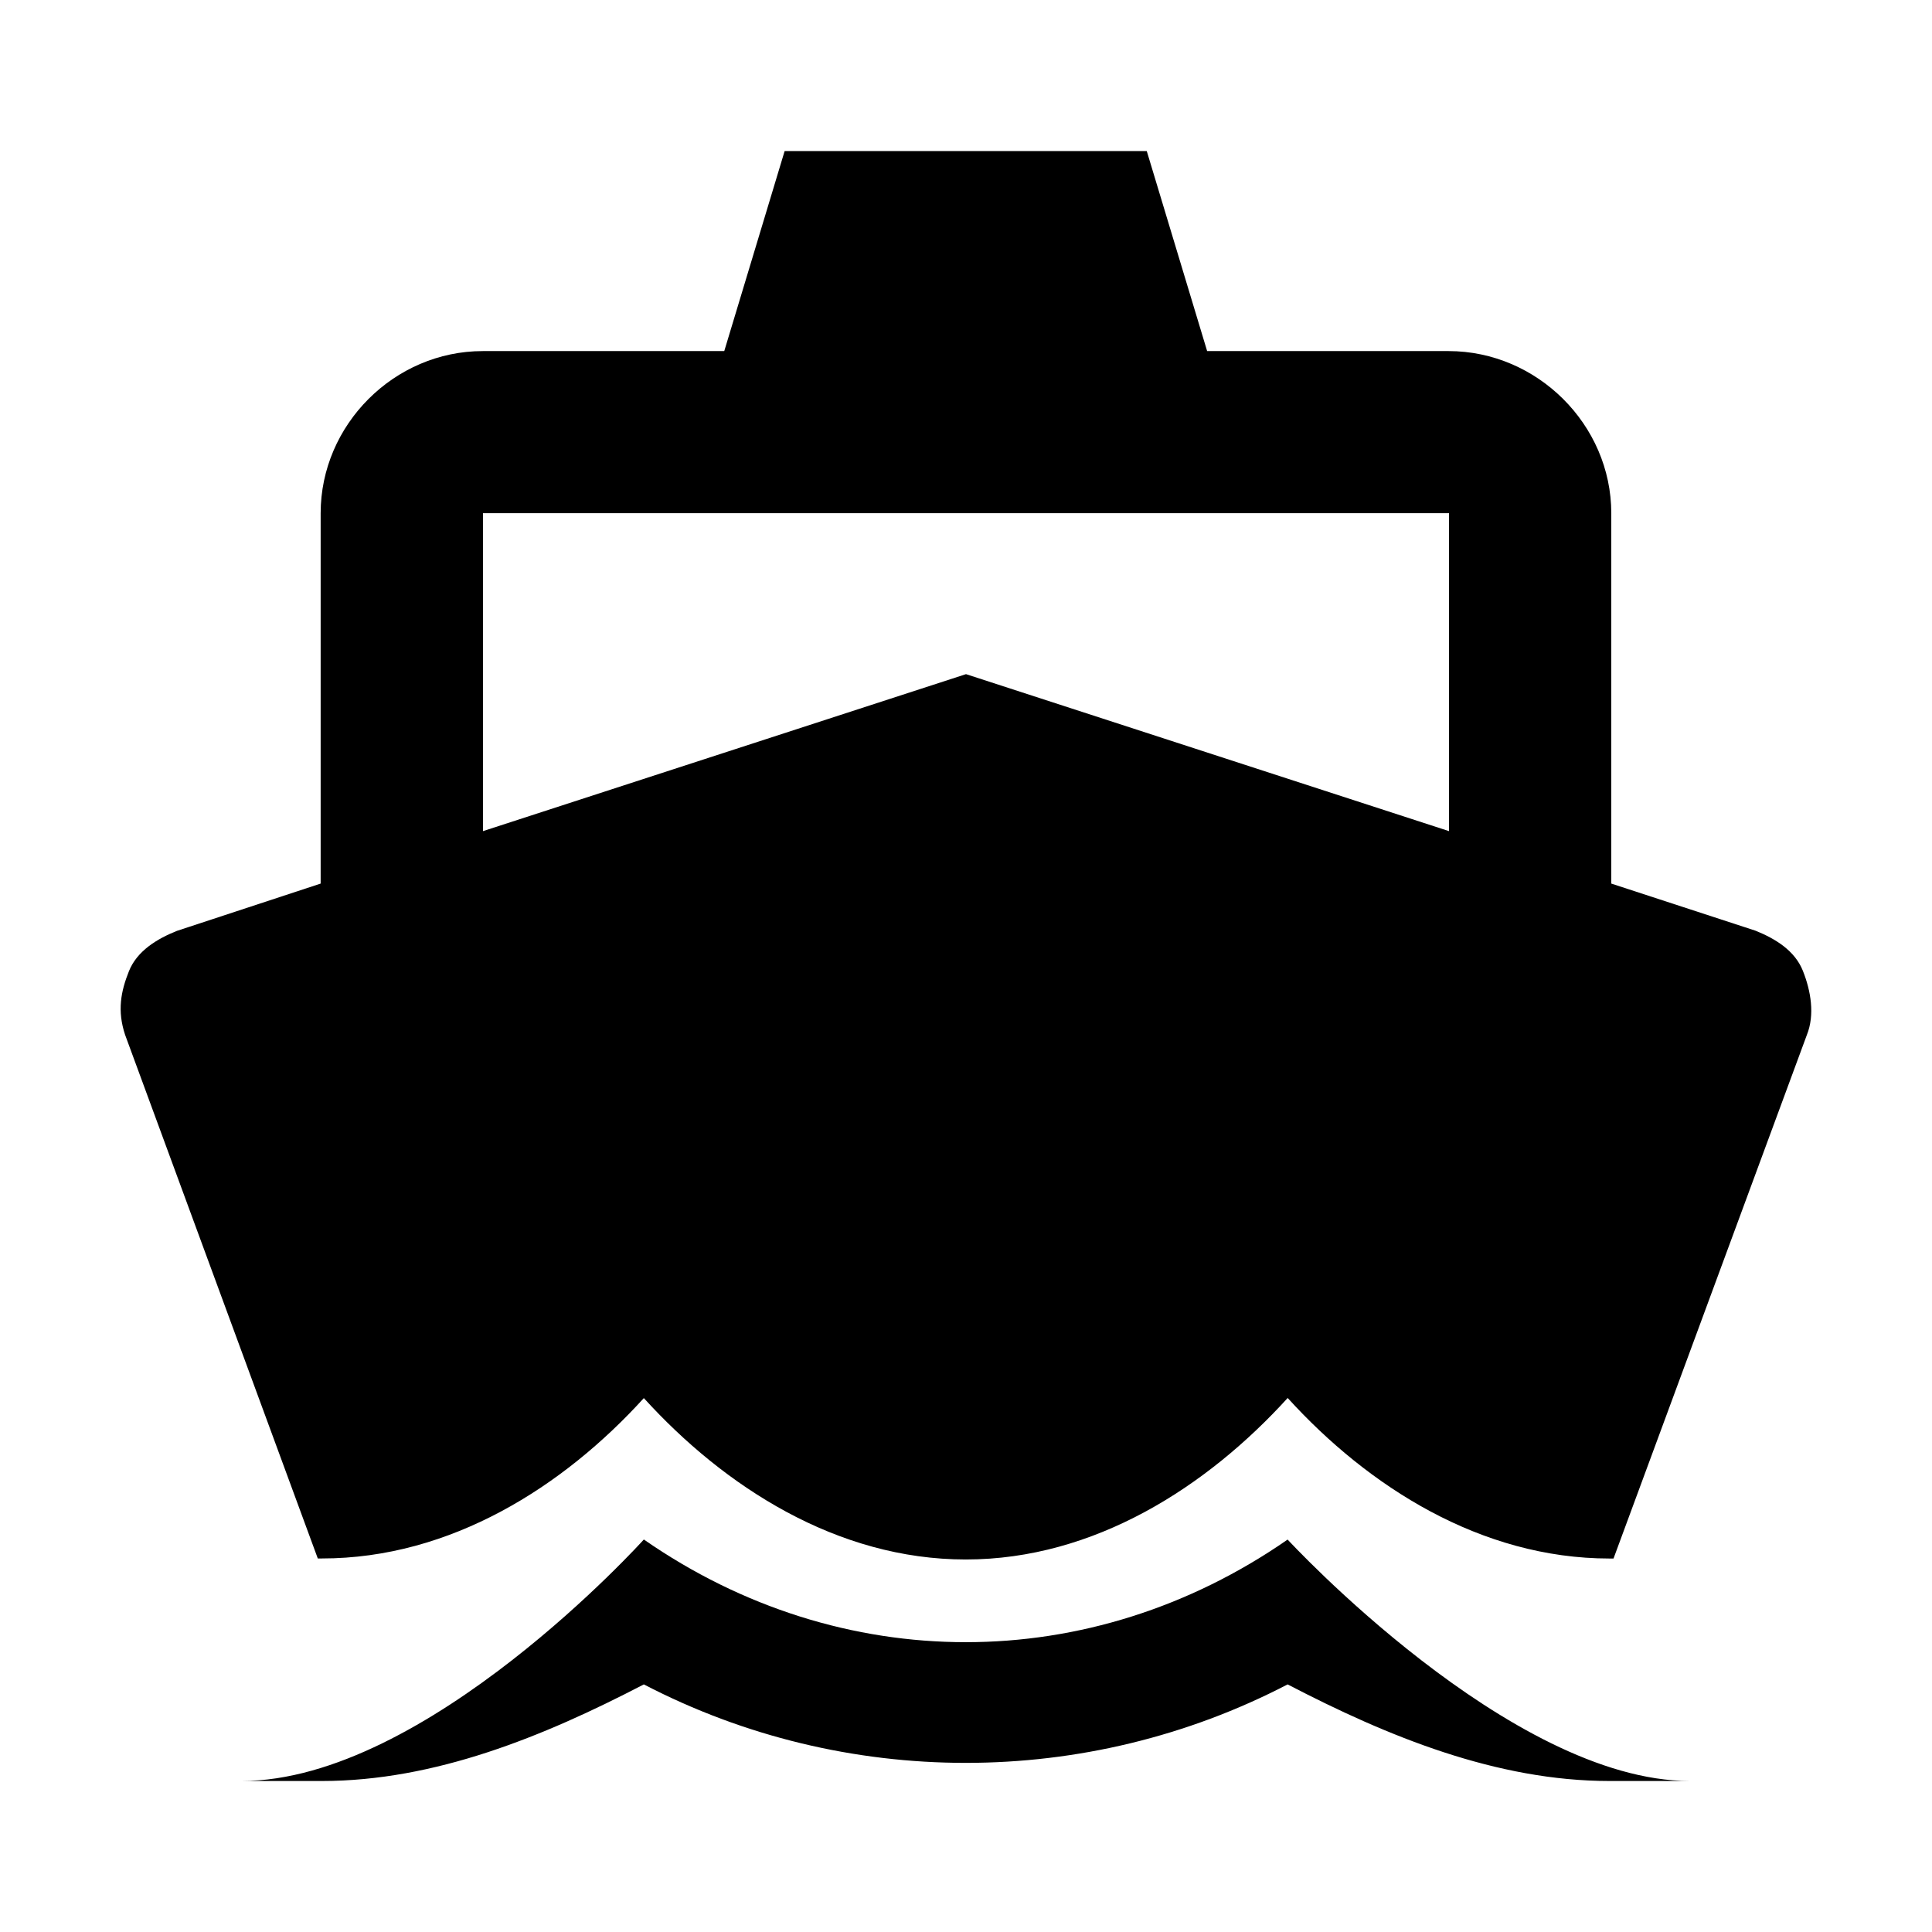 <svg  xmlns="http://www.w3.org/2000/svg"    viewBox="0 0 32 32">
<path d="M5.266 25.813h0.066c2.133 0 3.999-1.189 5.332-2.656 1.333 1.467 3.199 2.673 5.332 2.673s3.999-1.208 5.332-2.675c1.333 1.467 3.199 2.659 5.331 2.659h0.066l3.203-8.674c0.133-0.333 0.066-0.728-0.067-1.061s-0.452-0.53-0.785-0.664l-2.388-0.78v-6.134c0-1.467-1.229-2.686-2.695-2.686h-3.999l-1-3.313h-5.998l-1 3.313h-3.999c-1.466 0-2.686 1.219-2.686 2.686v6.134l-2.38 0.783c-0.333 0.133-0.661 0.333-0.795 0.667s-0.197 0.656-0.064 1.055l3.192 8.674zM8 8.5h16v5.266l-8-2.6-8 2.6v-5.266z"></path>
<path d="M21.327 25.5c-3.266 2.267-7.397 2.266-10.663-0.001 0 0-3.602 4-6.665 4h1.333c1.866 0 3.665-0.733 5.332-1.6 3.332 1.733 7.331 1.733 10.663-0 1.666 0.867 3.466 1.6 5.331 1.6h1.333c-2.978 0-6.665-4-6.665-4z"></path>
</svg>
